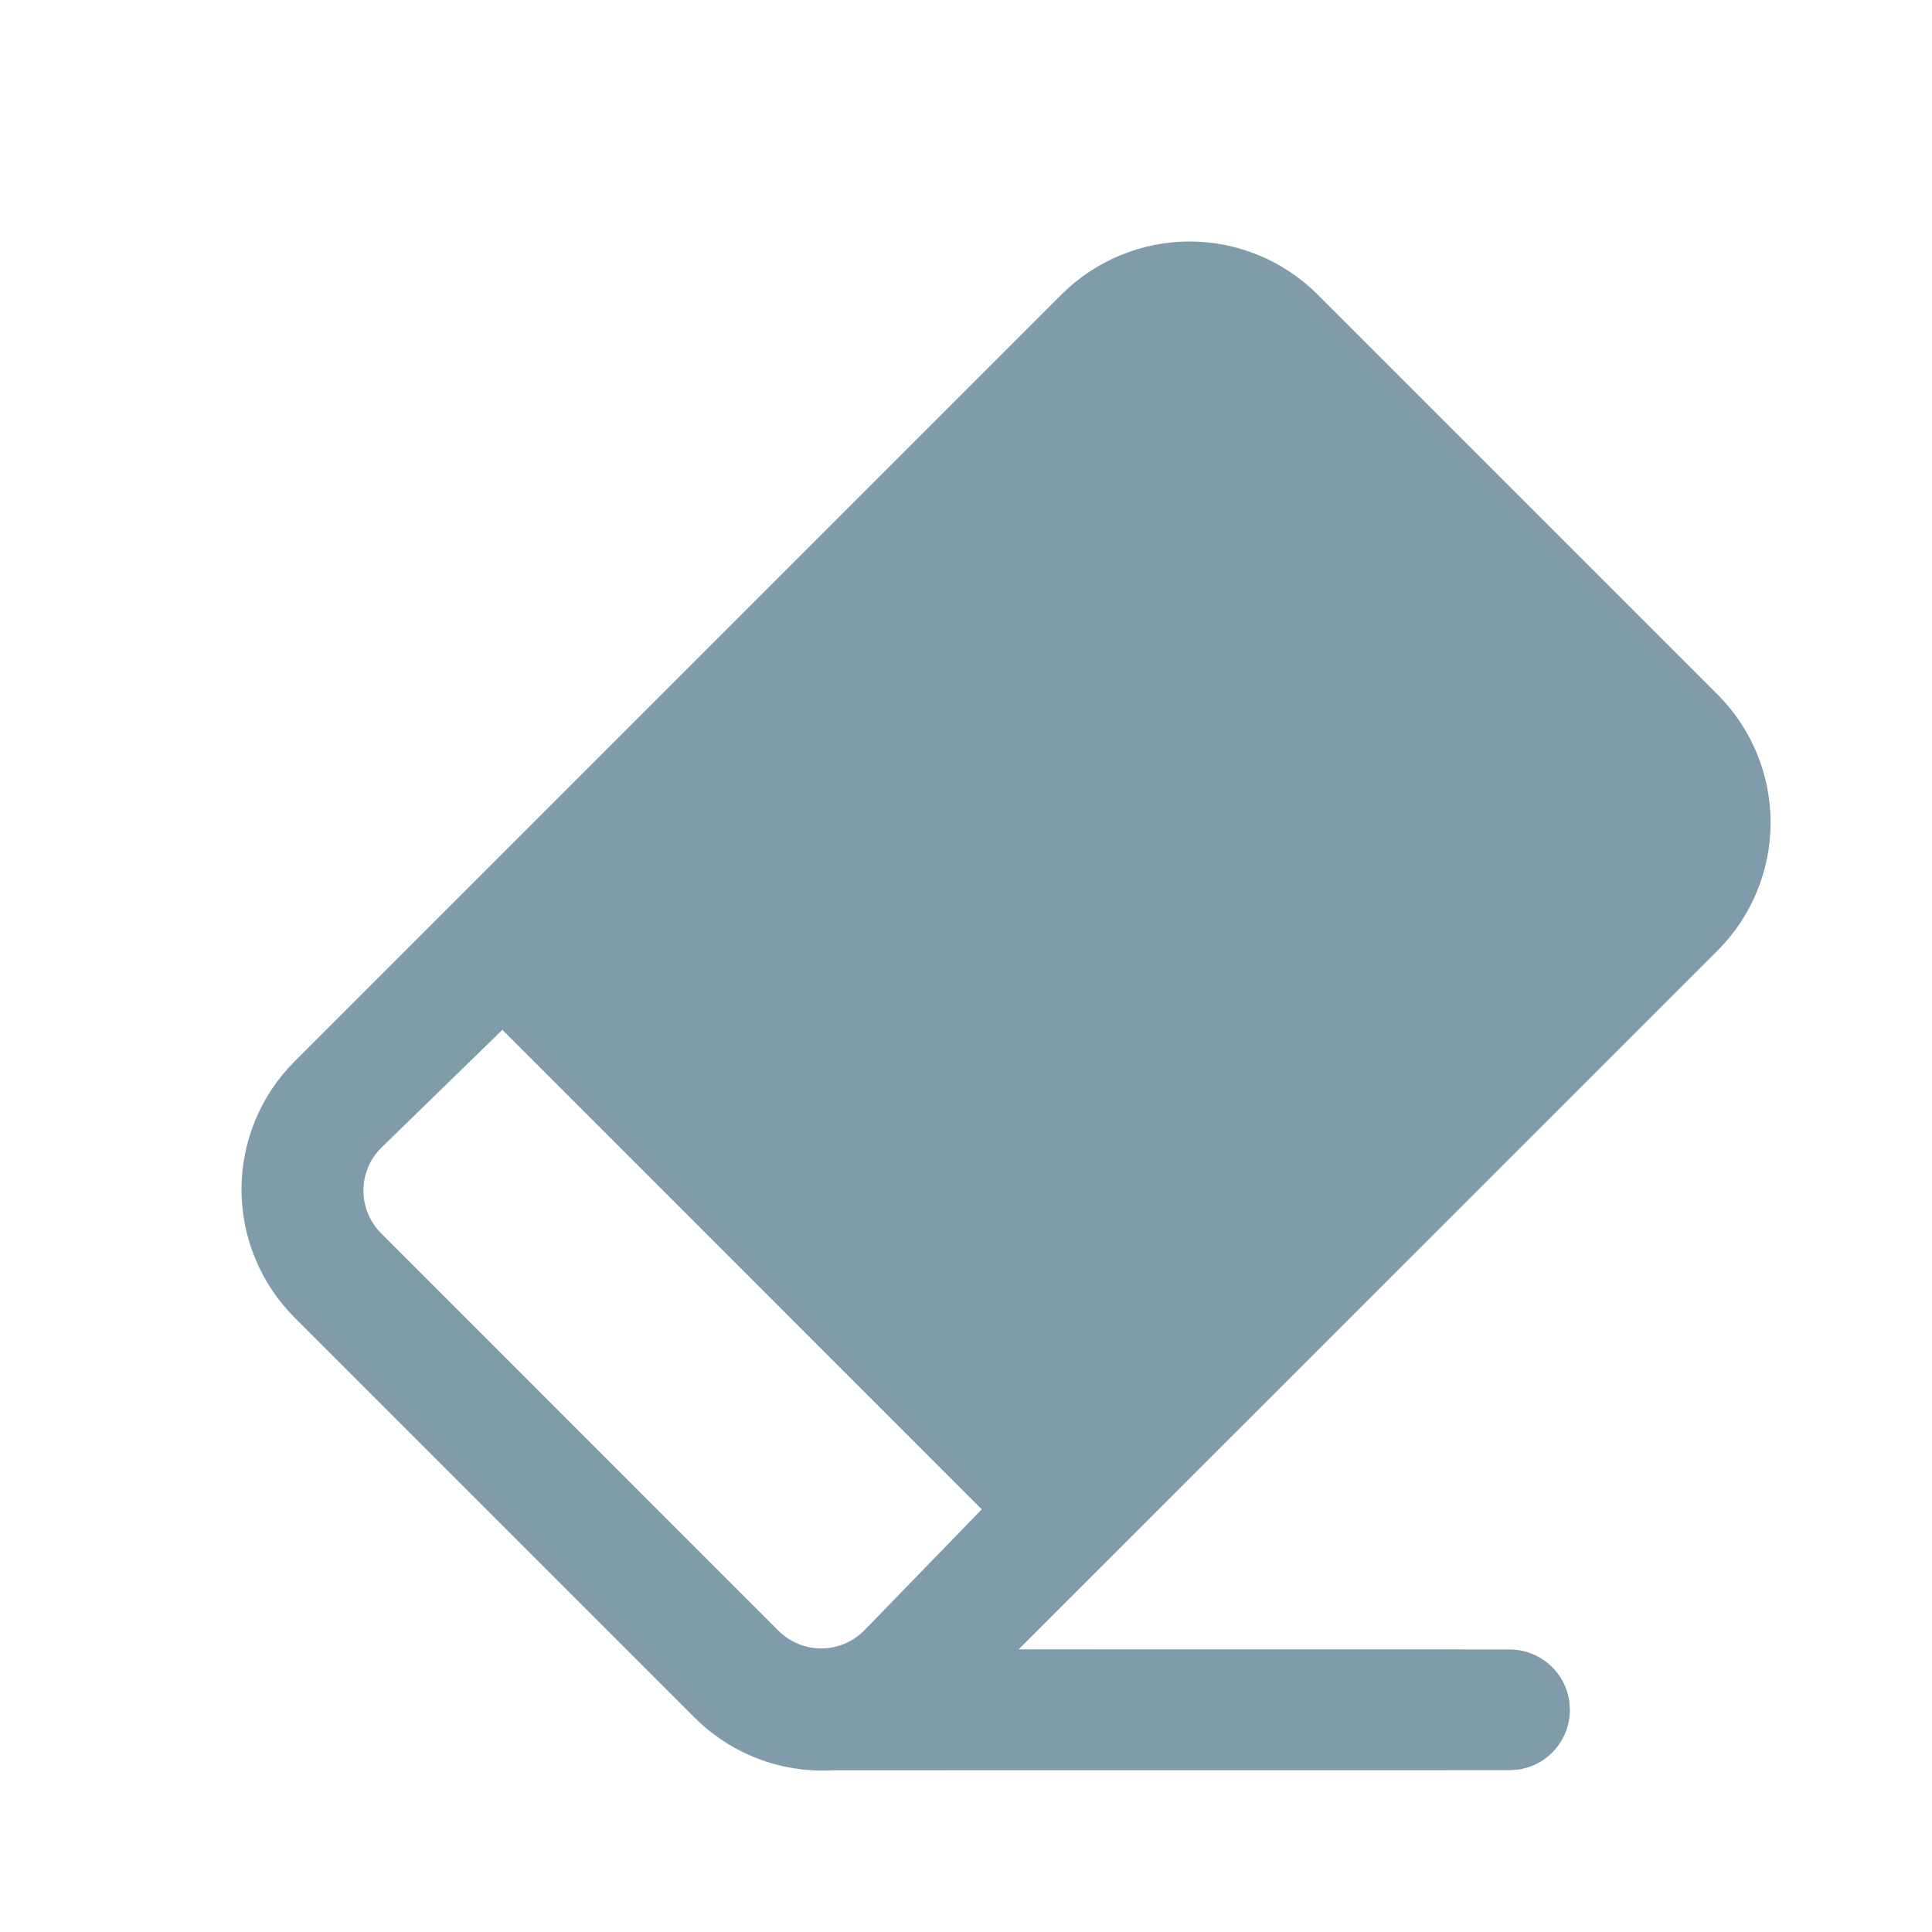 <svg xmlns="http://www.w3.org/2000/svg" width="28" height="28" viewBox="0 0 28 28" fill="none">
  <path d="M19.096 4.269L24.892 10.065C25.136 10.309 25.329 10.598 25.461 10.916C25.593 11.235 25.661 11.576 25.661 11.921C25.661 12.266 25.593 12.607 25.461 12.926C25.329 13.244 25.136 13.533 24.892 13.777L14.763 23.904L21.877 23.905C22.089 23.905 22.293 23.982 22.452 24.121C22.612 24.26 22.715 24.451 22.744 24.661L22.752 24.78C22.752 24.991 22.676 25.196 22.537 25.355C22.398 25.515 22.206 25.618 21.996 25.647L21.877 25.655L12.066 25.656C11.697 25.677 11.329 25.619 10.984 25.488C10.64 25.356 10.327 25.153 10.066 24.892L4.269 19.095C4.025 18.851 3.832 18.562 3.7 18.243C3.568 17.925 3.5 17.583 3.5 17.239C3.5 16.894 3.568 16.553 3.7 16.234C3.832 15.916 4.025 15.626 4.269 15.383L15.384 4.269C15.627 4.025 15.917 3.832 16.235 3.7C16.554 3.568 16.895 3.5 17.24 3.5C17.585 3.5 17.926 3.568 18.244 3.7C18.563 3.832 18.852 4.025 19.096 4.269ZM14.229 21.874L7.281 14.925L5.523 16.637C5.359 16.801 5.267 17.023 5.267 17.255C5.267 17.487 5.359 17.709 5.523 17.873L11.293 23.644C11.46 23.805 11.684 23.894 11.916 23.89C12.147 23.887 12.368 23.791 12.53 23.625L14.229 21.874Z" fill="#809CAA"/>
</svg>